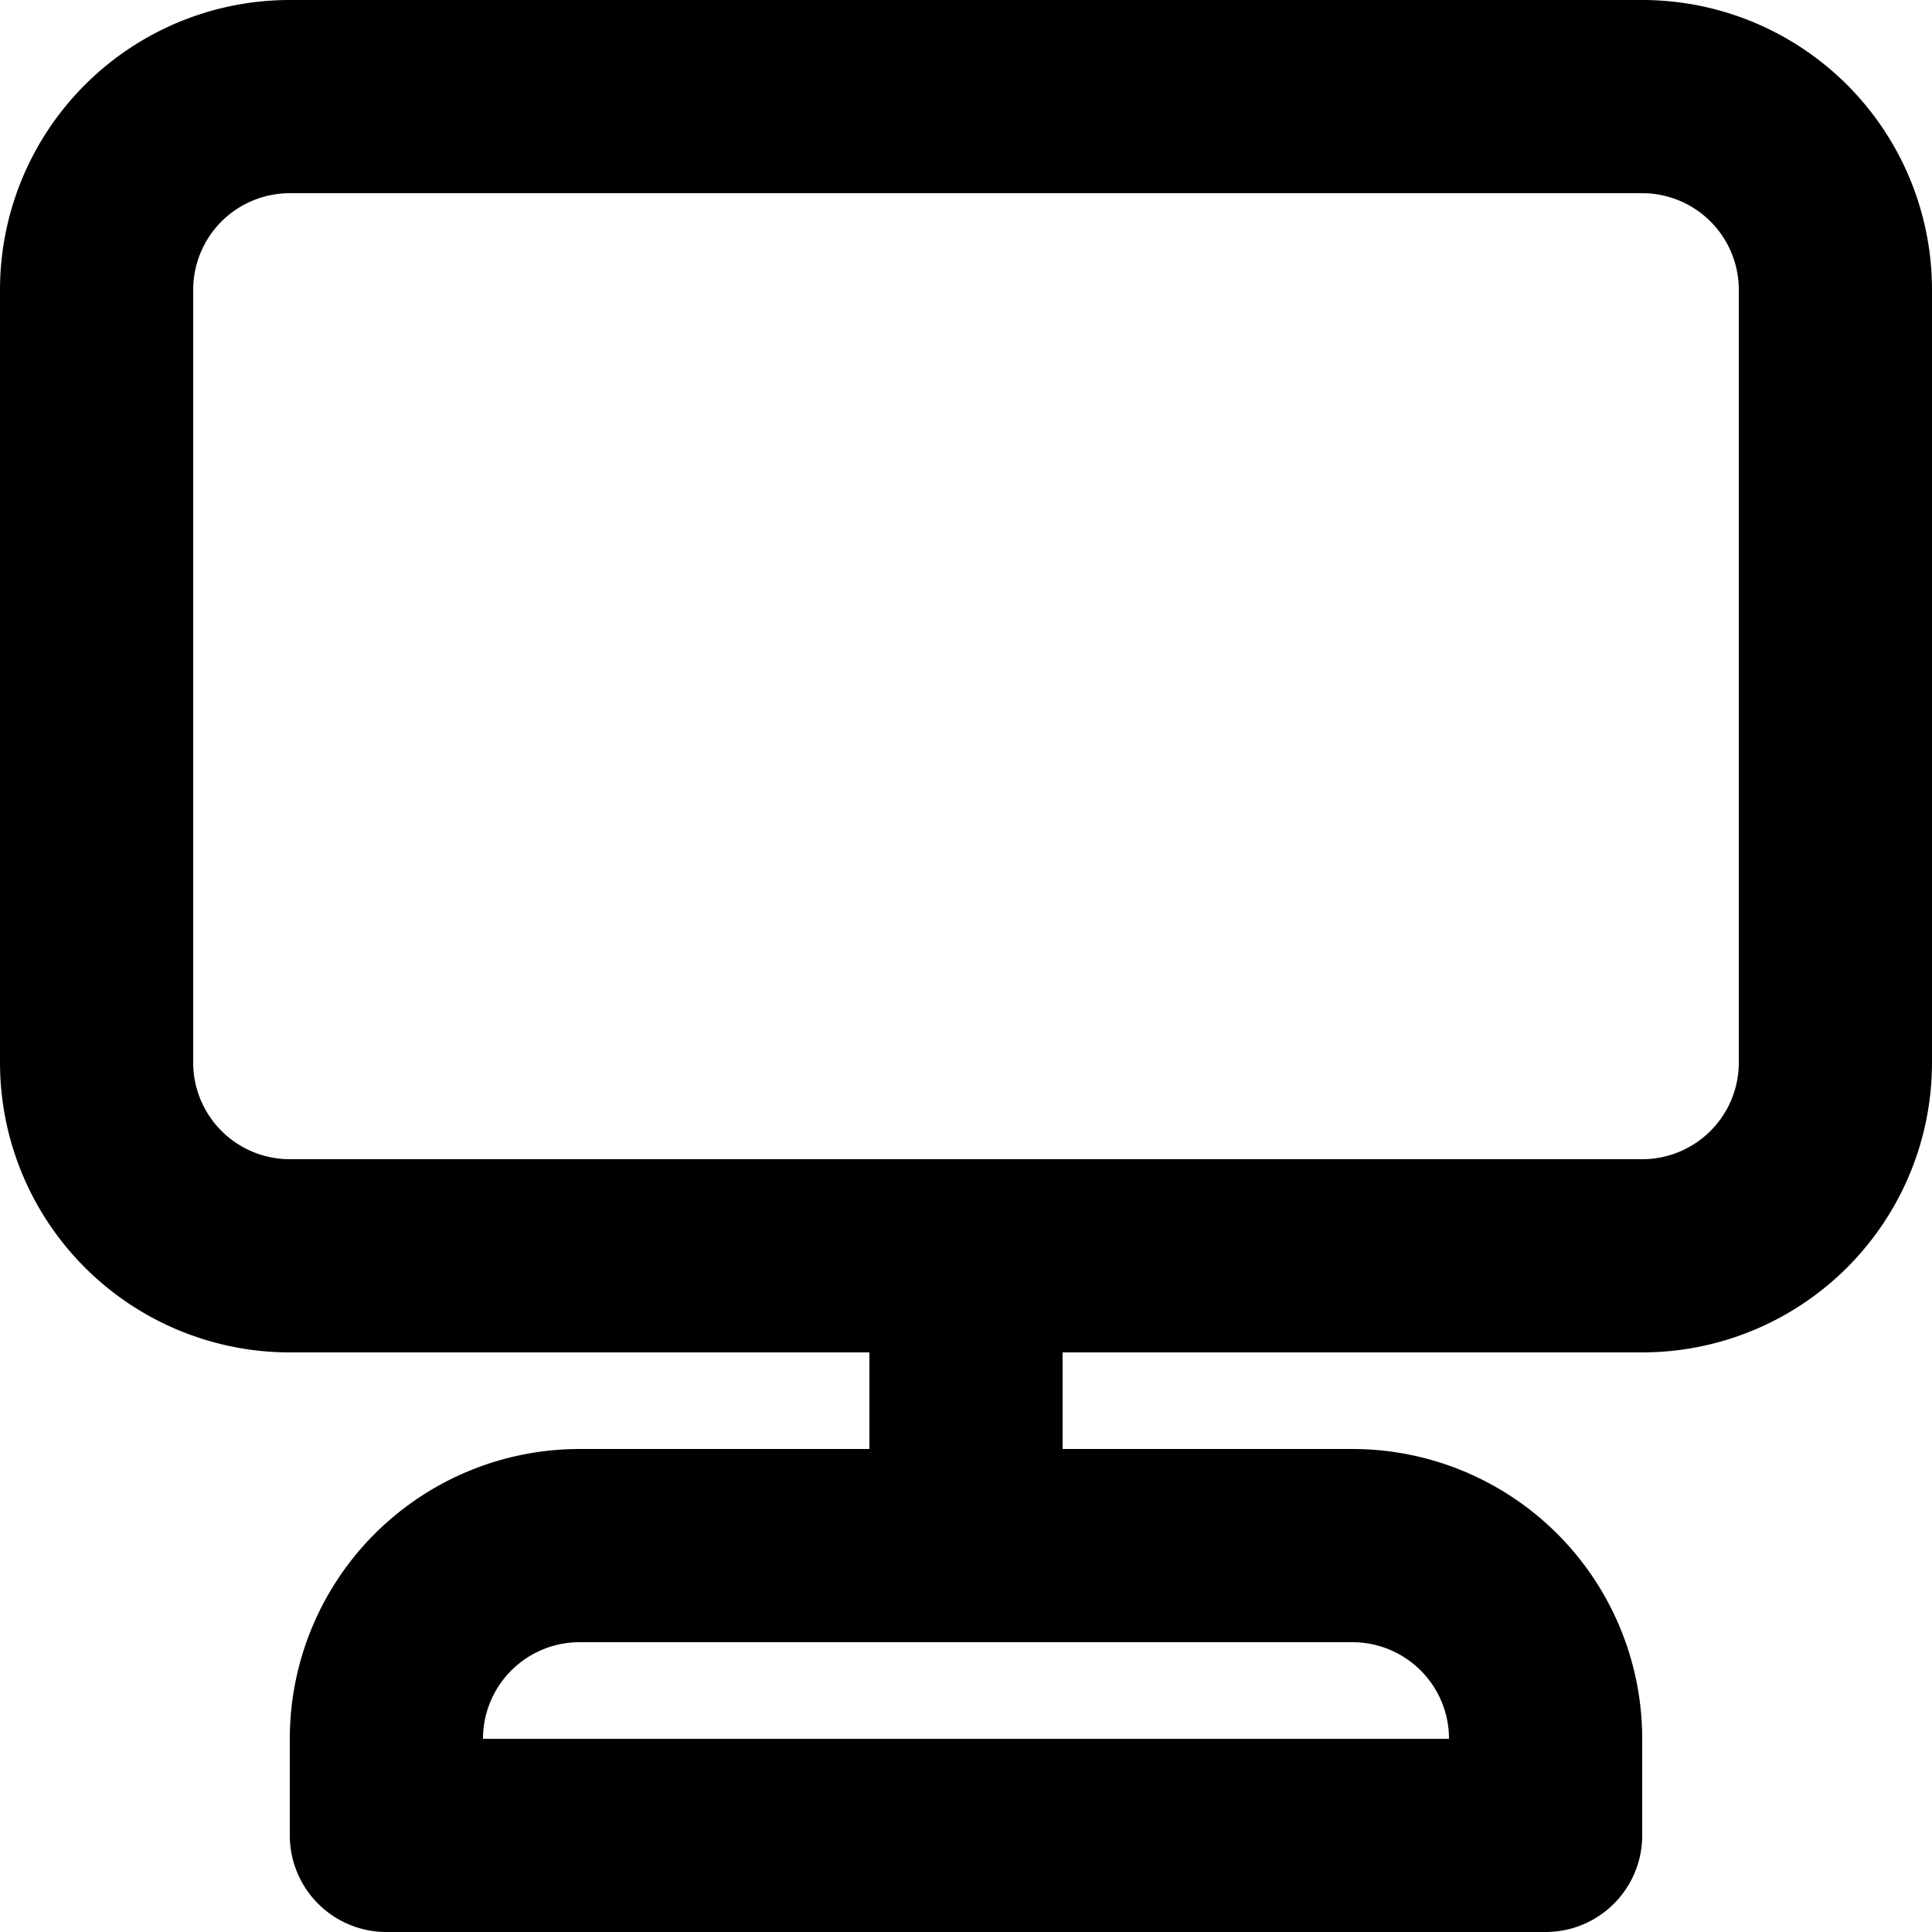 <svg xmlns="http://www.w3.org/2000/svg" width="20" height="20" fill="none" viewBox="0 0 20 20">
  <path stroke="#000" stroke-linecap="round" stroke-linejoin="round" stroke-width="2" d="M10 13v3m-7-3h14a2 2 0 0 0 2-2V3a2 2 0 0 0-2-2H3a2 2 0 0 0-2 2v8a2 2 0 0 0 2 2Zm1 6h12v-1a2 2 0 0 0-2-2H6a2 2 0 0 0-2 2v1Z"/>
</svg>
